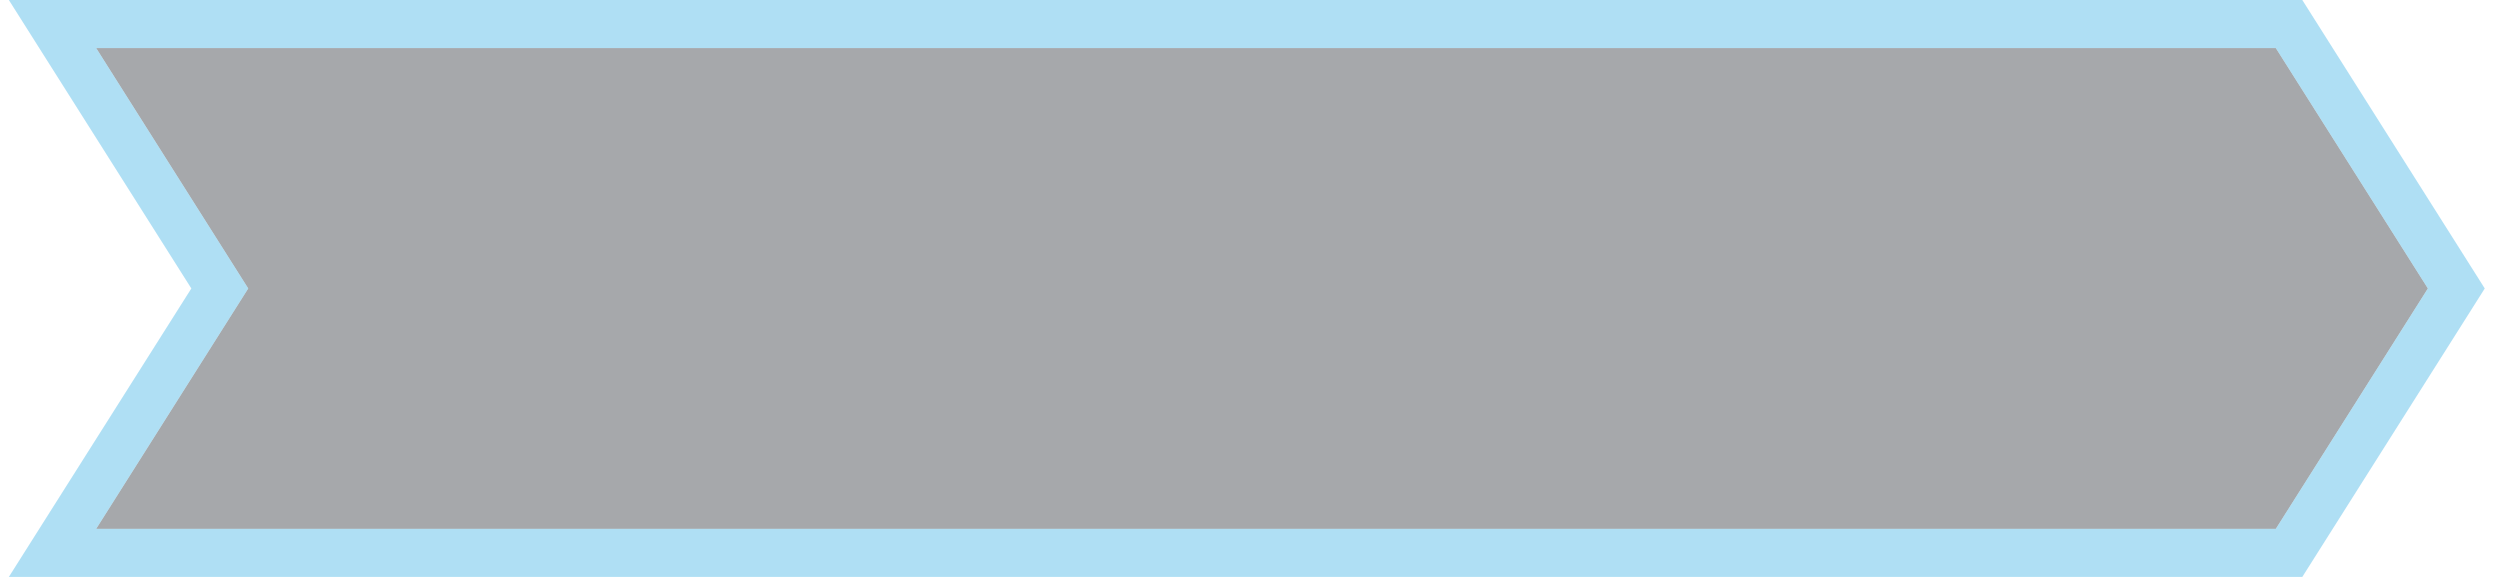 <svg width="104" height="24" viewBox="0 0 104 24" fill="none" xmlns="http://www.w3.org/2000/svg">
<path d="M4 2H94.674L101 12L94.674 22H4L10.326 12L4 2Z" fill="#A6A8AB"/>
<path d="M4 1H2.184L3.155 2.535L9.143 12L3.155 21.465L2.184 23H4H94.674H95.225L95.519 22.535L101.845 12.535L102.183 12L101.845 11.465L95.519 1.465L95.225 1H94.674H4Z" stroke="#60C1EA" stroke-opacity="0.5" stroke-width="2"/>
</svg>
